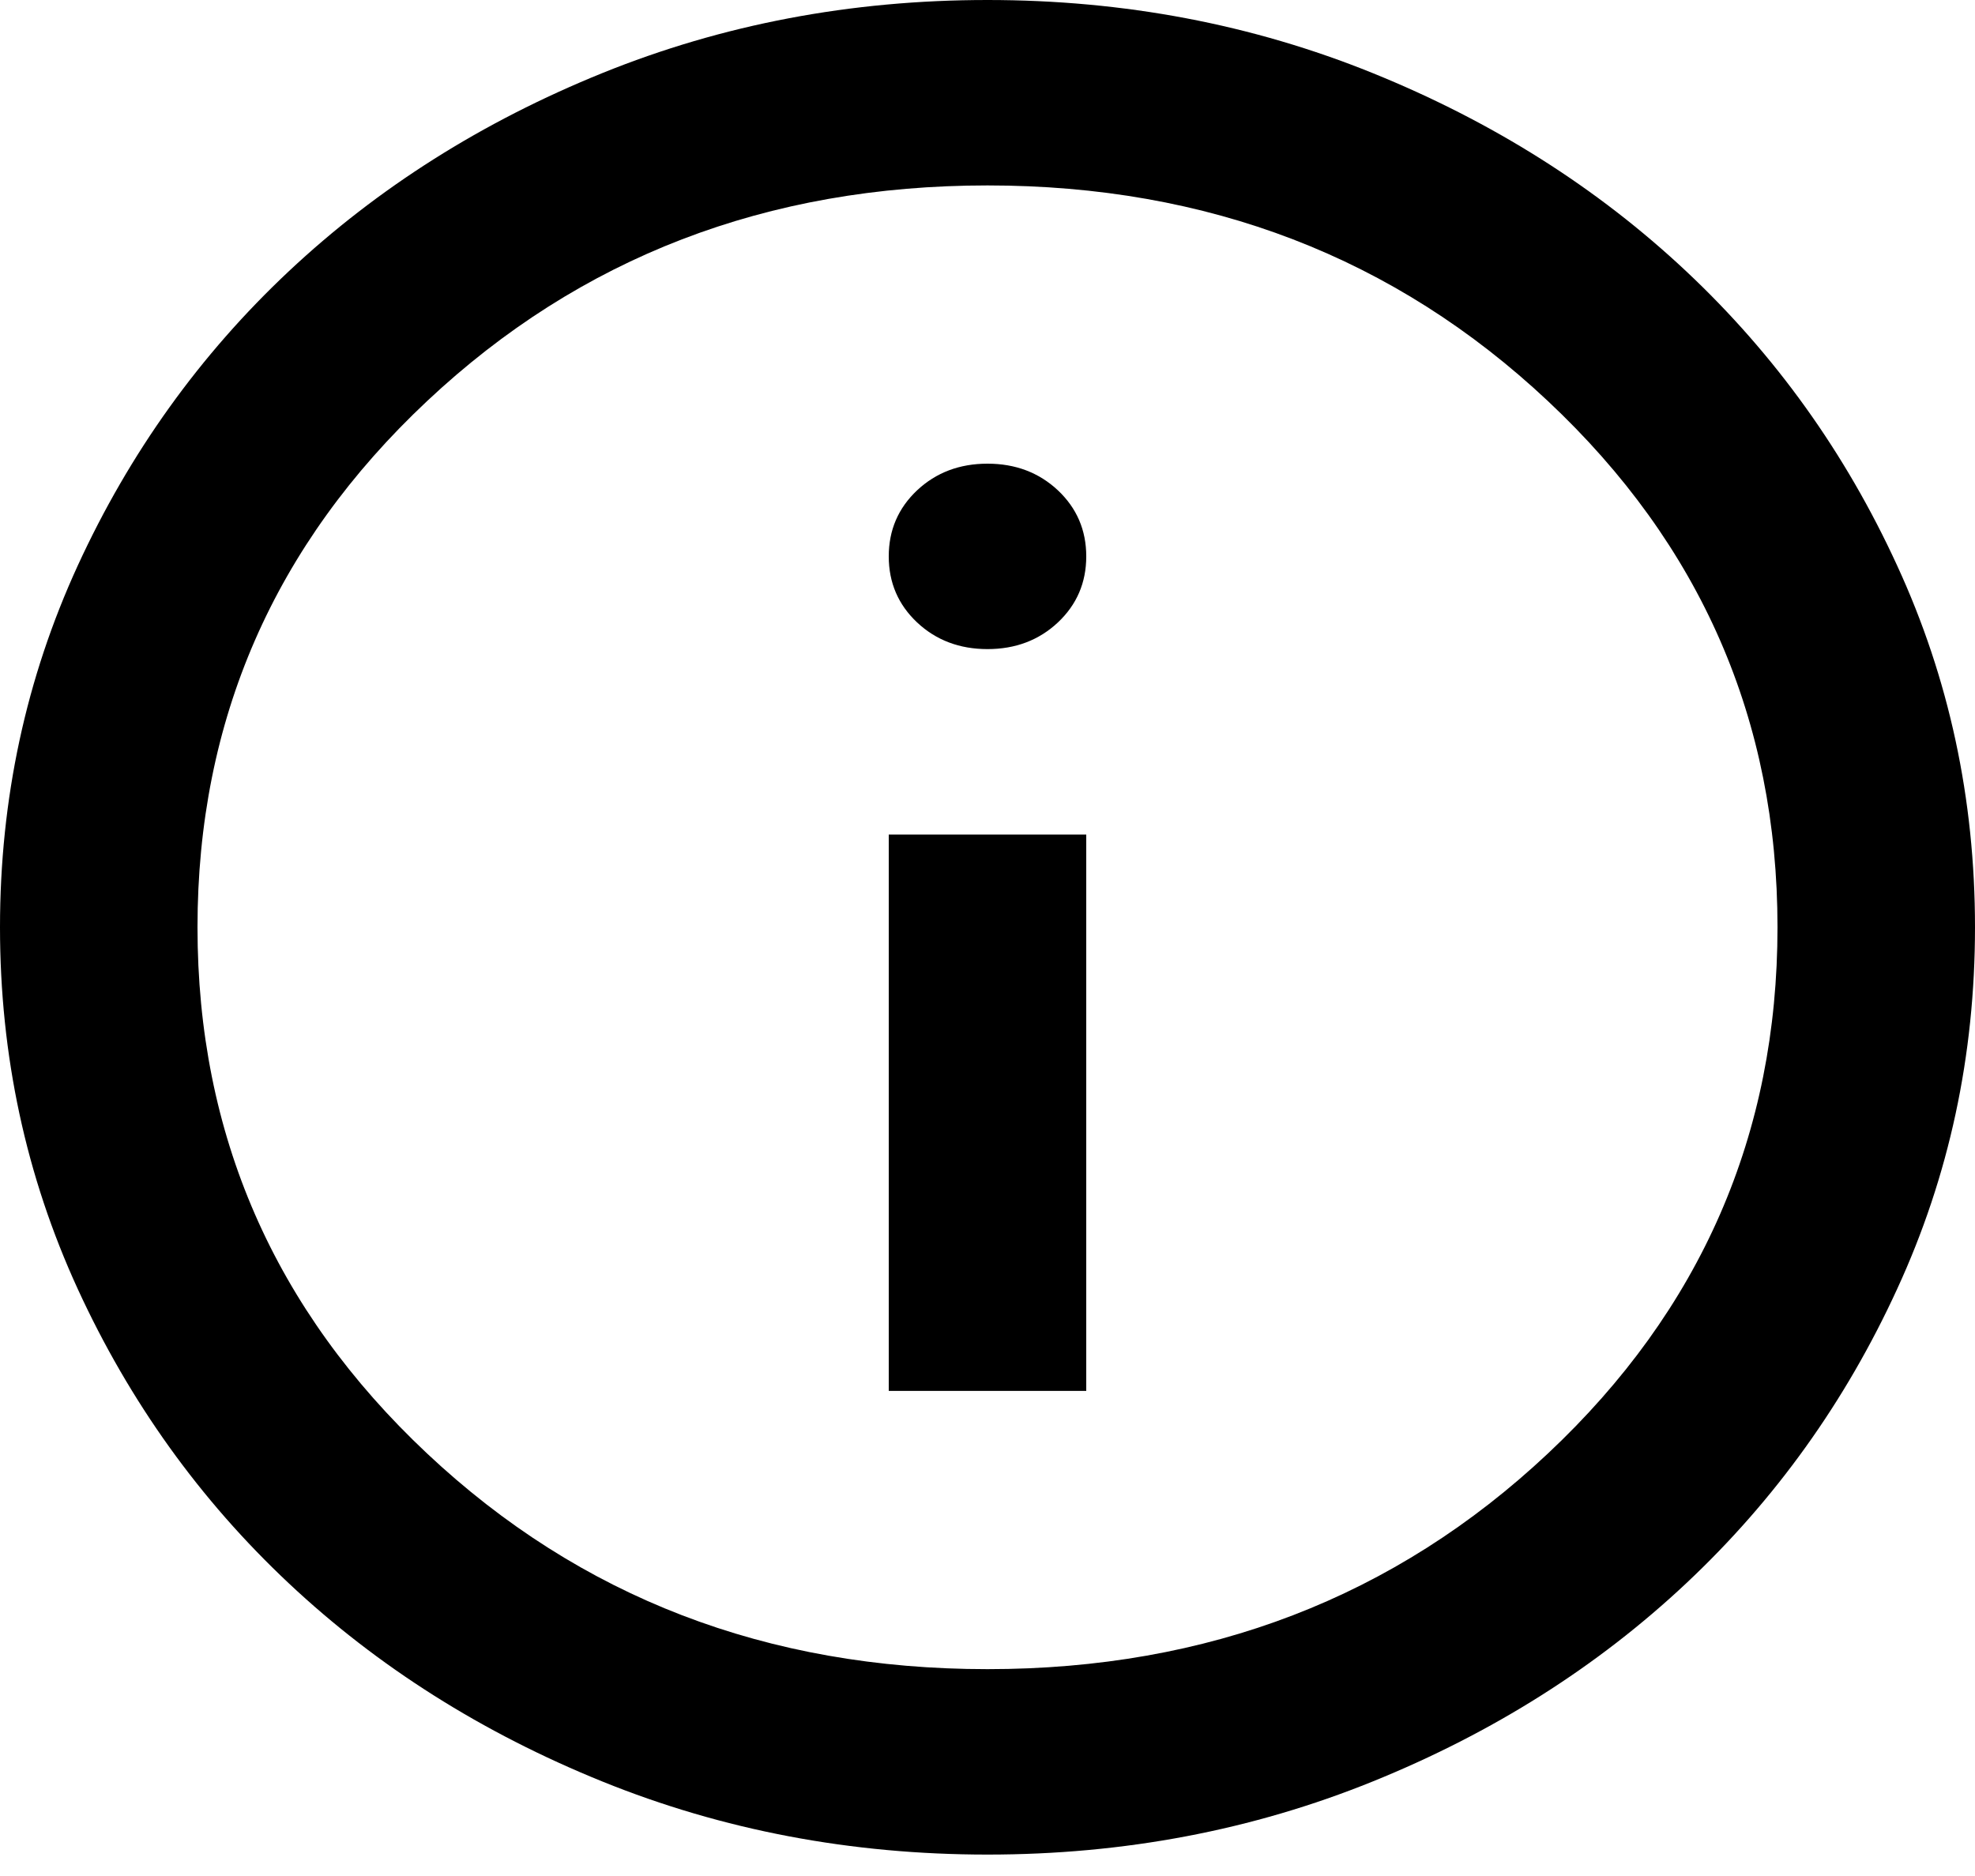<svg width="20" height="19" viewBox="0 0 20 19" fill="none" xmlns="http://www.w3.org/2000/svg">
<path d="M9 14.087H11V8.452H9V14.087ZM10 6.574C10.283 6.574 10.521 6.484 10.713 6.304C10.904 6.124 11 5.901 11 5.635C11 5.369 10.904 5.146 10.713 4.966C10.521 4.786 10.283 4.696 10 4.696C9.717 4.696 9.479 4.786 9.287 4.966C9.096 5.146 9 5.369 9 5.635C9 5.901 9.096 6.124 9.287 6.304C9.479 6.484 9.717 6.574 10 6.574ZM10 18.783C8.617 18.783 7.317 18.536 6.1 18.043C4.883 17.55 3.825 16.881 2.925 16.036C2.025 15.191 1.312 14.197 0.787 13.054C0.263 11.912 0 10.691 0 9.391C0 8.092 0.263 6.871 0.787 5.729C1.312 4.586 2.025 3.592 2.925 2.747C3.825 1.902 4.883 1.233 6.1 0.74C7.317 0.247 8.617 0 10 0C11.383 0 12.683 0.247 13.9 0.74C15.117 1.233 16.175 1.902 17.075 2.747C17.975 3.592 18.688 4.586 19.212 5.729C19.738 6.871 20 8.092 20 9.391C20 10.691 19.738 11.912 19.212 13.054C18.688 14.197 17.975 15.191 17.075 16.036C16.175 16.881 15.117 17.55 13.9 18.043C12.683 18.536 11.383 18.783 10 18.783ZM10 16.905C12.233 16.905 14.125 16.177 15.675 14.721C17.225 13.265 18 11.489 18 9.391C18 7.294 17.225 5.517 15.675 4.062C14.125 2.606 12.233 1.878 10 1.878C7.767 1.878 5.875 2.606 4.325 4.062C2.775 5.517 2 7.294 2 9.391C2 11.489 2.775 13.265 4.325 14.721C5.875 16.177 7.767 16.905 10 16.905Z" fill="currentColor"/>
</svg>
